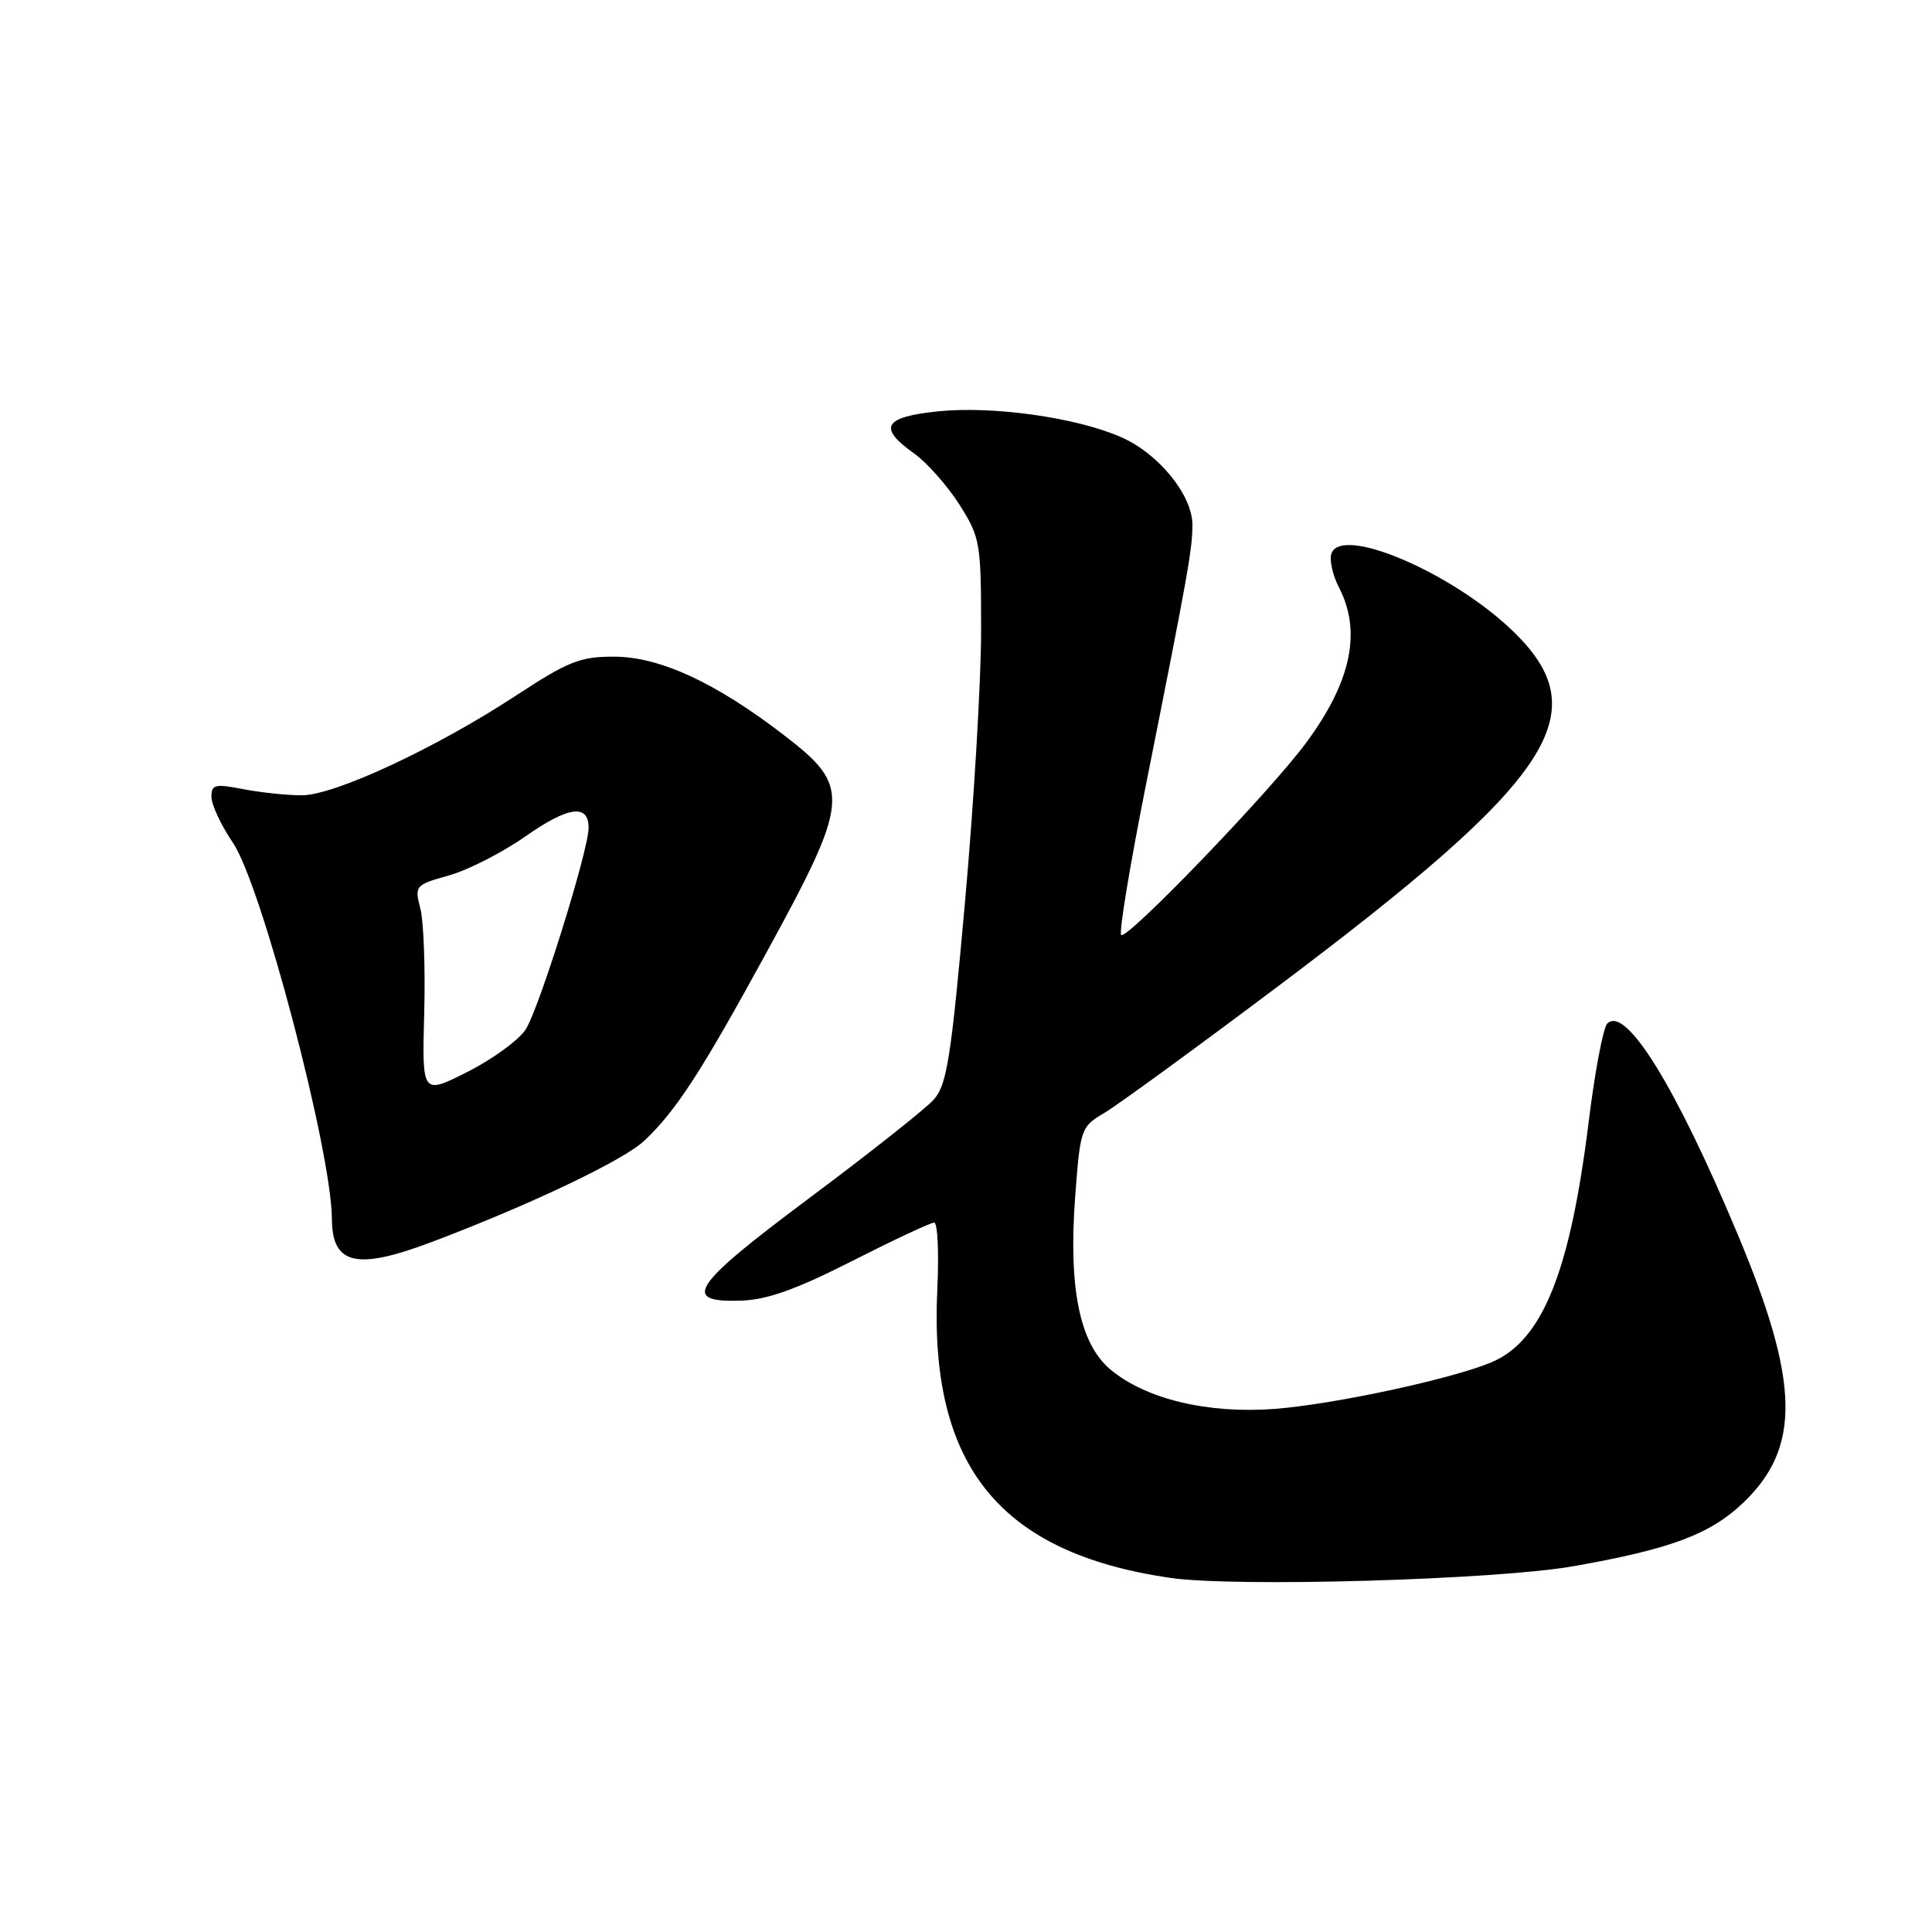 <?xml version="1.0" encoding="UTF-8" standalone="no"?>
<!DOCTYPE svg PUBLIC "-//W3C//DTD SVG 1.1//EN" "http://www.w3.org/Graphics/SVG/1.1/DTD/svg11.dtd" >
<svg xmlns="http://www.w3.org/2000/svg" xmlns:xlink="http://www.w3.org/1999/xlink" version="1.1" viewBox="0 0 256 256">
 <g >
 <path fill="currentColor"
d=" M 208.50 207.53 C 221.34 205.27 226.59 203.31 230.96 199.15 C 238.66 191.81 238.49 183.20 230.23 163.50 C 222.00 143.85 215.40 133.20 212.97 135.63 C 212.43 136.17 211.32 142.05 210.50 148.70 C 208.03 168.65 204.35 177.71 197.58 180.53 C 192.25 182.75 176.81 186.07 168.96 186.68 C 160.07 187.37 151.81 185.39 147.13 181.46 C 143.05 178.03 141.56 170.67 142.47 158.50 C 143.14 149.56 143.24 149.29 146.33 147.47 C 148.07 146.44 158.33 138.96 169.13 130.85 C 206.11 103.07 211.79 94.47 200.37 83.53 C 192.34 75.84 177.84 69.64 176.44 73.30 C 176.12 74.14 176.56 76.19 177.43 77.86 C 180.46 83.72 179.03 90.40 173.01 98.50 C 168.15 105.05 149.29 124.63 148.56 123.89 C 148.24 123.58 149.77 114.36 151.96 103.41 C 157.45 75.87 158.00 72.78 158.00 69.53 C 158.00 65.62 153.55 60.13 148.59 57.94 C 142.67 55.32 131.51 53.75 124.25 54.51 C 117.08 55.26 116.29 56.65 121.12 60.08 C 122.83 61.31 125.53 64.35 127.12 66.85 C 129.88 71.21 130.00 71.88 130.00 83.45 C 130.01 90.08 129.05 106.30 127.87 119.50 C 126.01 140.34 125.46 143.79 123.71 145.72 C 122.61 146.95 115.23 152.78 107.32 158.69 C 91.61 170.41 90.15 172.62 98.23 172.34 C 101.65 172.23 105.56 170.83 112.91 167.09 C 118.43 164.29 123.31 162.00 123.78 162.00 C 124.24 162.00 124.43 165.95 124.20 170.79 C 123.08 194.17 132.40 205.75 155.00 209.07 C 163.58 210.34 198.29 209.34 208.50 207.53 Z  M 57.13 164.60 C 70.14 159.69 82.59 153.77 85.35 151.17 C 89.52 147.26 92.87 142.12 101.39 126.53 C 112.70 105.85 112.84 104.30 103.88 97.41 C 94.82 90.44 87.44 87.03 81.38 87.01 C 76.88 87.00 75.29 87.63 68.38 92.16 C 57.77 99.12 44.33 105.38 40.00 105.38 C 38.08 105.39 34.59 105.02 32.25 104.57 C 28.46 103.83 28.00 103.95 28.02 105.62 C 28.03 106.65 29.31 109.38 30.87 111.68 C 34.65 117.26 43.94 152.57 43.98 161.55 C 44.02 167.58 47.24 168.33 57.13 164.60 Z  M 56.21 134.28 C 56.37 128.35 56.14 122.10 55.70 120.39 C 54.92 117.36 55.01 117.26 59.48 116.00 C 62.00 115.30 66.58 112.96 69.66 110.80 C 75.33 106.83 78.01 106.48 77.99 109.72 C 77.97 112.74 71.41 133.72 69.64 136.43 C 68.71 137.84 65.25 140.36 61.94 142.03 C 55.92 145.07 55.92 145.07 56.21 134.28 Z "/>
</g>
</svg>